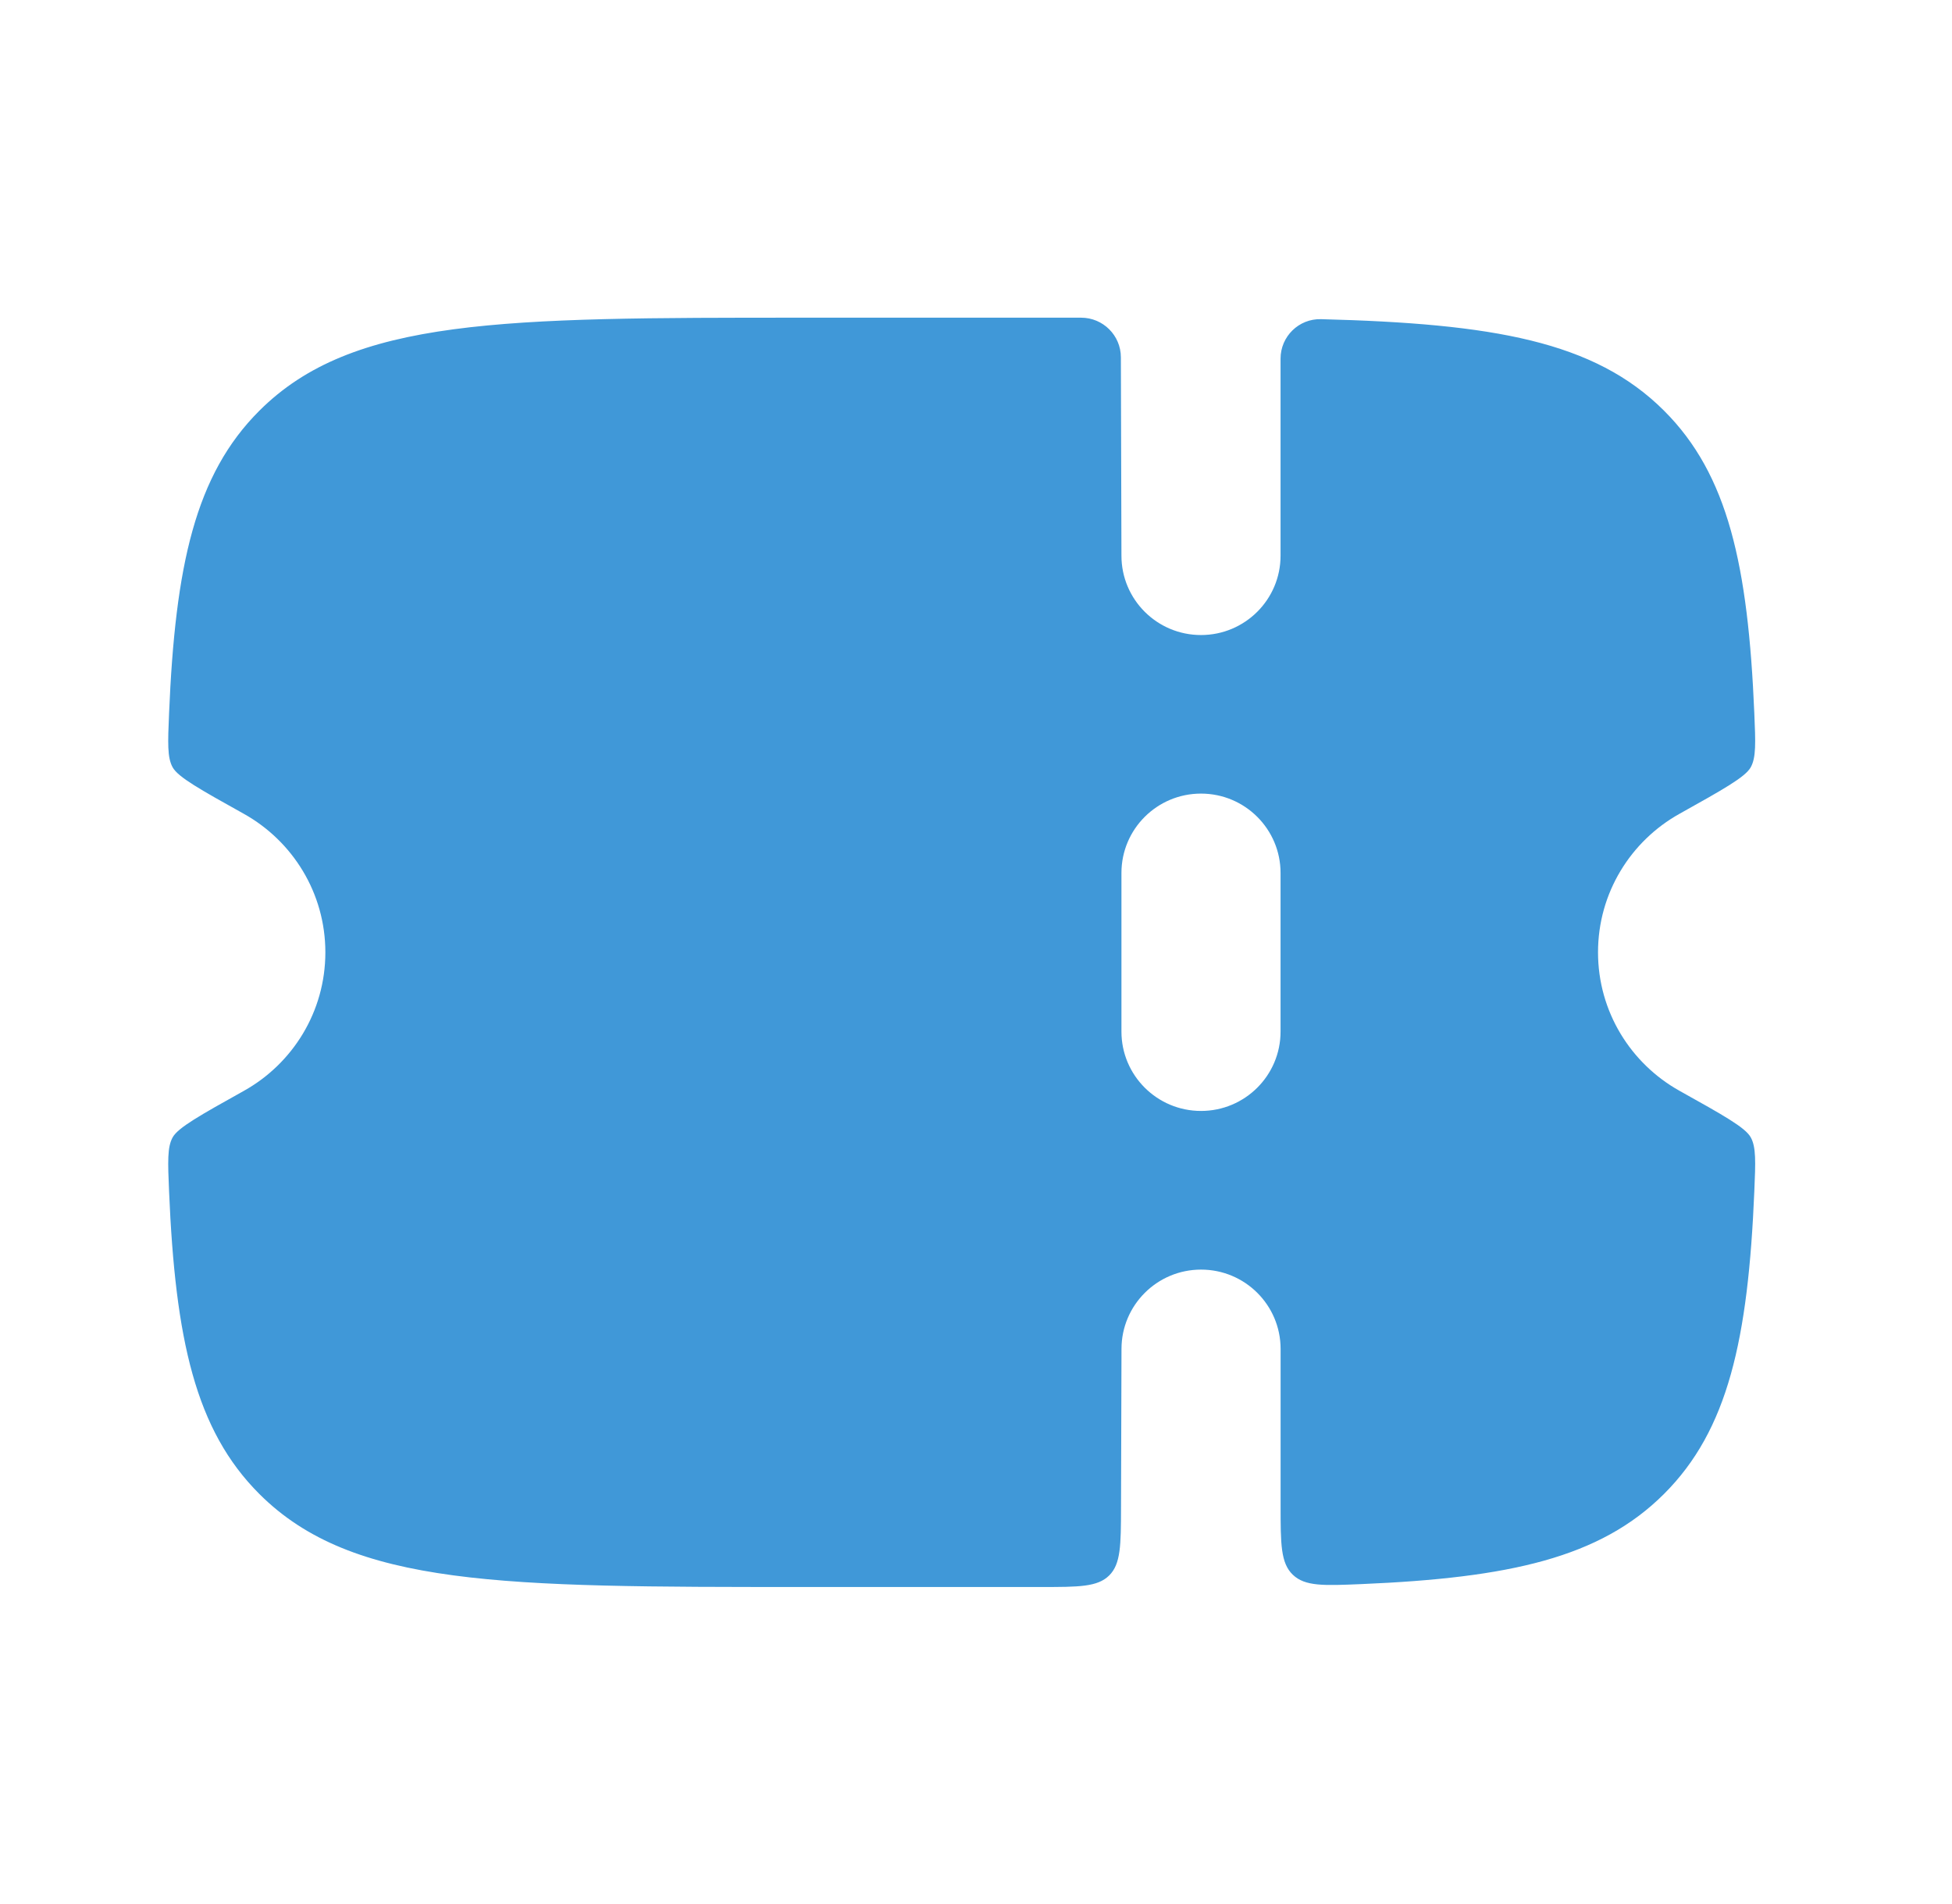 <svg fill="none" height="40" viewBox="0 0 41 40" width="41" xmlns="http://www.w3.org/2000/svg"><path clip-rule="evenodd" d="m23.546 31.677.01-3.338c0-.92.748-1.667 1.671-1.667.923 0 1.671.746 1.671 1.667v3.294c0 .802 0 1.204.257 1.45.257.246.651.229 1.438.196 3.105-.131 5.013-.551 6.357-1.893 1.348-1.344 1.768-3.253 1.898-6.363.026-.617.039-.925-.076-1.131-.115-.206-.575-.463-1.495-.976-1.021-.57-1.712-1.66-1.712-2.91s.69-2.34 1.712-2.91c.92-.514 1.379-.77 1.495-.976.115-.206.102-.514.076-1.131-.131-3.11-.55-5.019-1.898-6.363-1.463-1.459-3.592-1.828-7.204-1.921-.466-.012-.849.364-.849.829v4.14c0 .92-.748 1.667-1.671 1.667-.923 0-1.671-.746-1.671-1.667l-.012-4.169c-.001-.459-.375-.831-.835-.831h-5.85c-6.301 0-9.452-0-11.409 1.953-1.348 1.344-1.768 3.253-1.898 6.363-.026.617-.039.925.076 1.131.115.206.575.463 1.495.976 1.021.57 1.712 1.66 1.712 2.91s-.69 2.34-1.712 2.91c-.92.514-1.379.77-1.495.976-.115.206-.102.514-.076 1.131.131 3.11.551 5.019 1.898 6.363 1.957 1.953 5.108 1.953 11.409 1.953h5.017c.785 0 1.178 0 1.423-.243.244-.243.246-.635.248-1.419zm3.351-10.005v-3.333c0-.92-.748-1.667-1.671-1.667-.923 0-1.671.746-1.671 1.667v3.333c0 .92.748 1.667 1.671 1.667.923 0 1.671-.746 1.671-1.667z" fill="#4098d8" fill-rule="evenodd"/></svg>